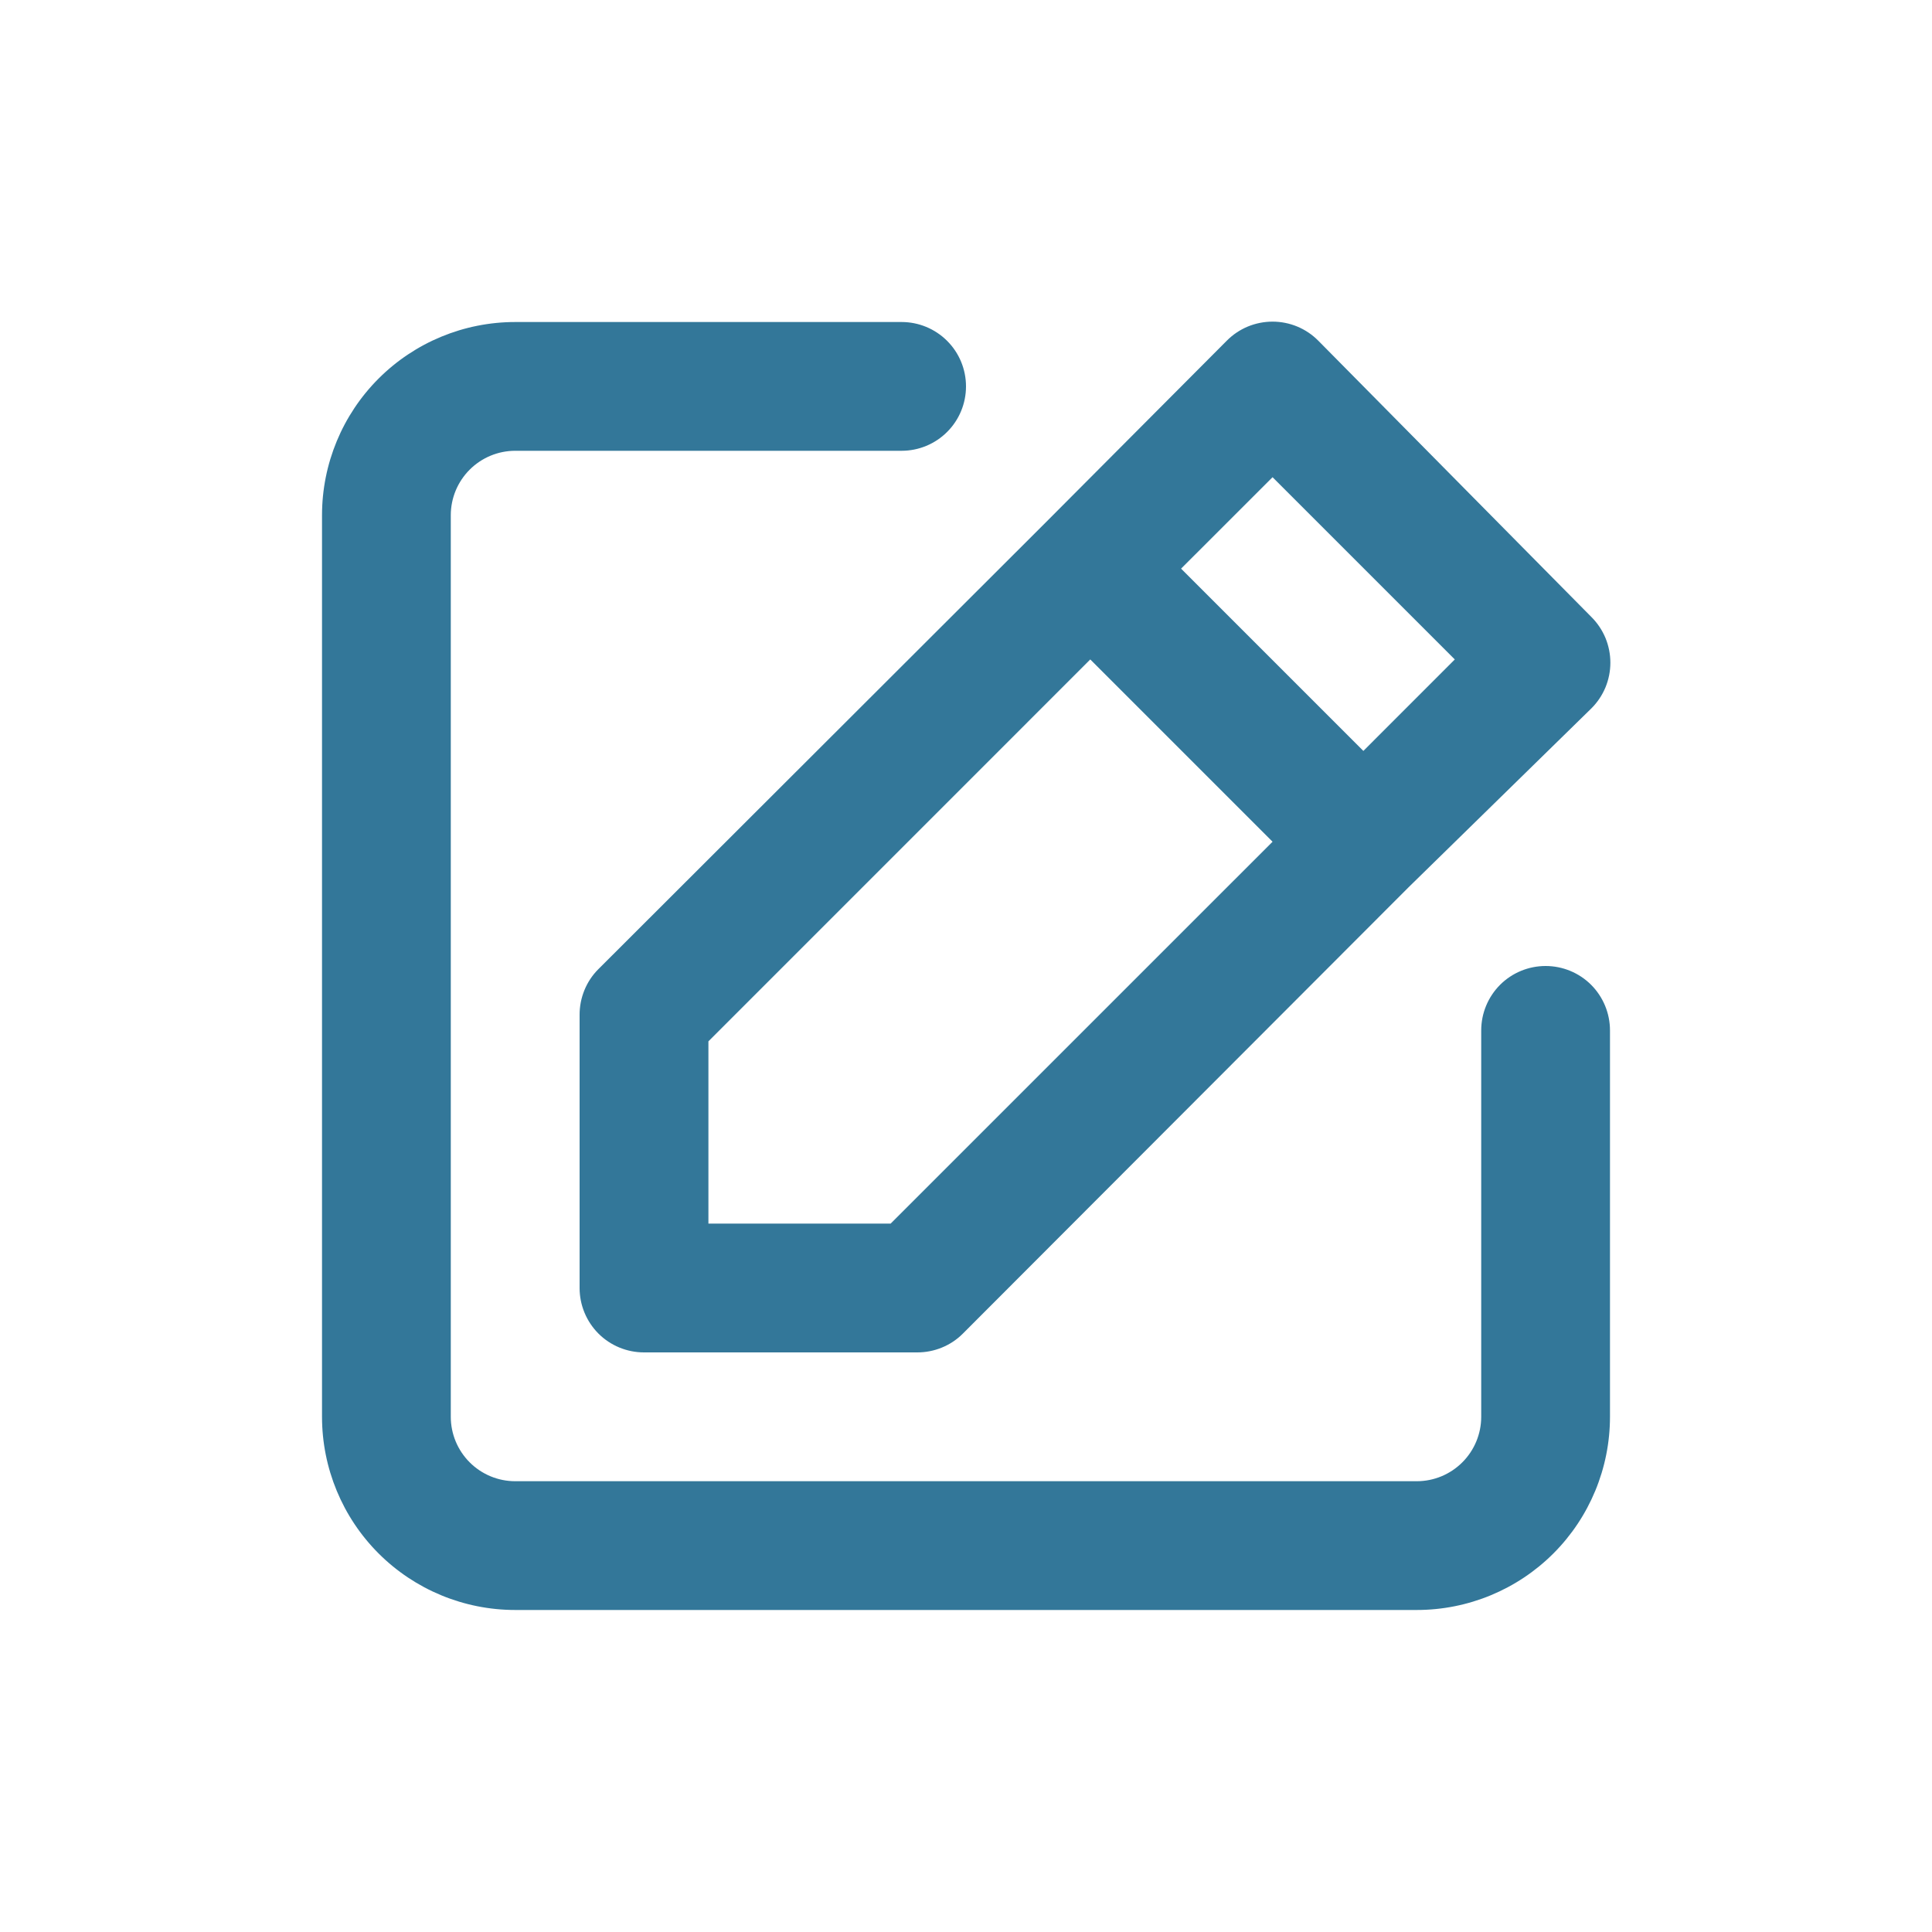 <svg width="32" height="32" viewBox="0 0 40 40" fill="none" xmlns="http://www.w3.org/2000/svg">
<path d="M32 20C31.646 20 31.307 20.14 31.057 20.39C30.807 20.641 30.667 20.98 30.667 21.333V29.333C30.667 29.687 30.526 30.026 30.276 30.276C30.026 30.526 29.687 30.667 29.333 30.667H10.667C10.313 30.667 9.974 30.526 9.724 30.276C9.474 30.026 9.333 29.687 9.333 29.333V10.667C9.333 10.313 9.474 9.974 9.724 9.724C9.974 9.474 10.313 9.333 10.667 9.333H18.667C19.02 9.333 19.359 9.193 19.609 8.943C19.86 8.693 20 8.354 20 8C20 7.646 19.86 7.307 19.609 7.057C19.359 6.807 19.02 6.667 18.667 6.667H10.667C9.606 6.667 8.588 7.088 7.838 7.838C7.088 8.588 6.667 9.606 6.667 10.667V29.333C6.667 30.394 7.088 31.412 7.838 32.162C8.588 32.912 9.606 33.333 10.667 33.333H29.333C30.394 33.333 31.412 32.912 32.162 32.162C32.912 31.412 33.333 30.394 33.333 29.333V21.333C33.333 20.98 33.193 20.641 32.943 20.39C32.693 20.14 32.354 20 32 20ZM12 21.013V26.667C12 27.02 12.14 27.359 12.39 27.61C12.64 27.86 12.98 28 13.333 28H18.987C19.162 28.001 19.336 27.967 19.498 27.901C19.661 27.835 19.809 27.737 19.933 27.613L29.16 18.373L32.947 14.667C33.072 14.543 33.171 14.395 33.239 14.233C33.306 14.07 33.341 13.896 33.341 13.72C33.341 13.544 33.306 13.37 33.239 13.207C33.171 13.045 33.072 12.897 32.947 12.773L27.293 7.053C27.169 6.928 27.022 6.829 26.859 6.761C26.697 6.694 26.523 6.659 26.347 6.659C26.171 6.659 25.996 6.694 25.834 6.761C25.671 6.829 25.524 6.928 25.4 7.053L21.64 10.827L12.387 20.067C12.263 20.191 12.165 20.339 12.099 20.502C12.033 20.664 11.999 20.838 12 21.013ZM26.347 9.88L30.12 13.653L28.227 15.547L24.453 11.773L26.347 9.88ZM14.667 21.56L22.573 13.653L26.347 17.427L18.44 25.333H14.667V21.56Z" fill="#337799"/>
</svg>
